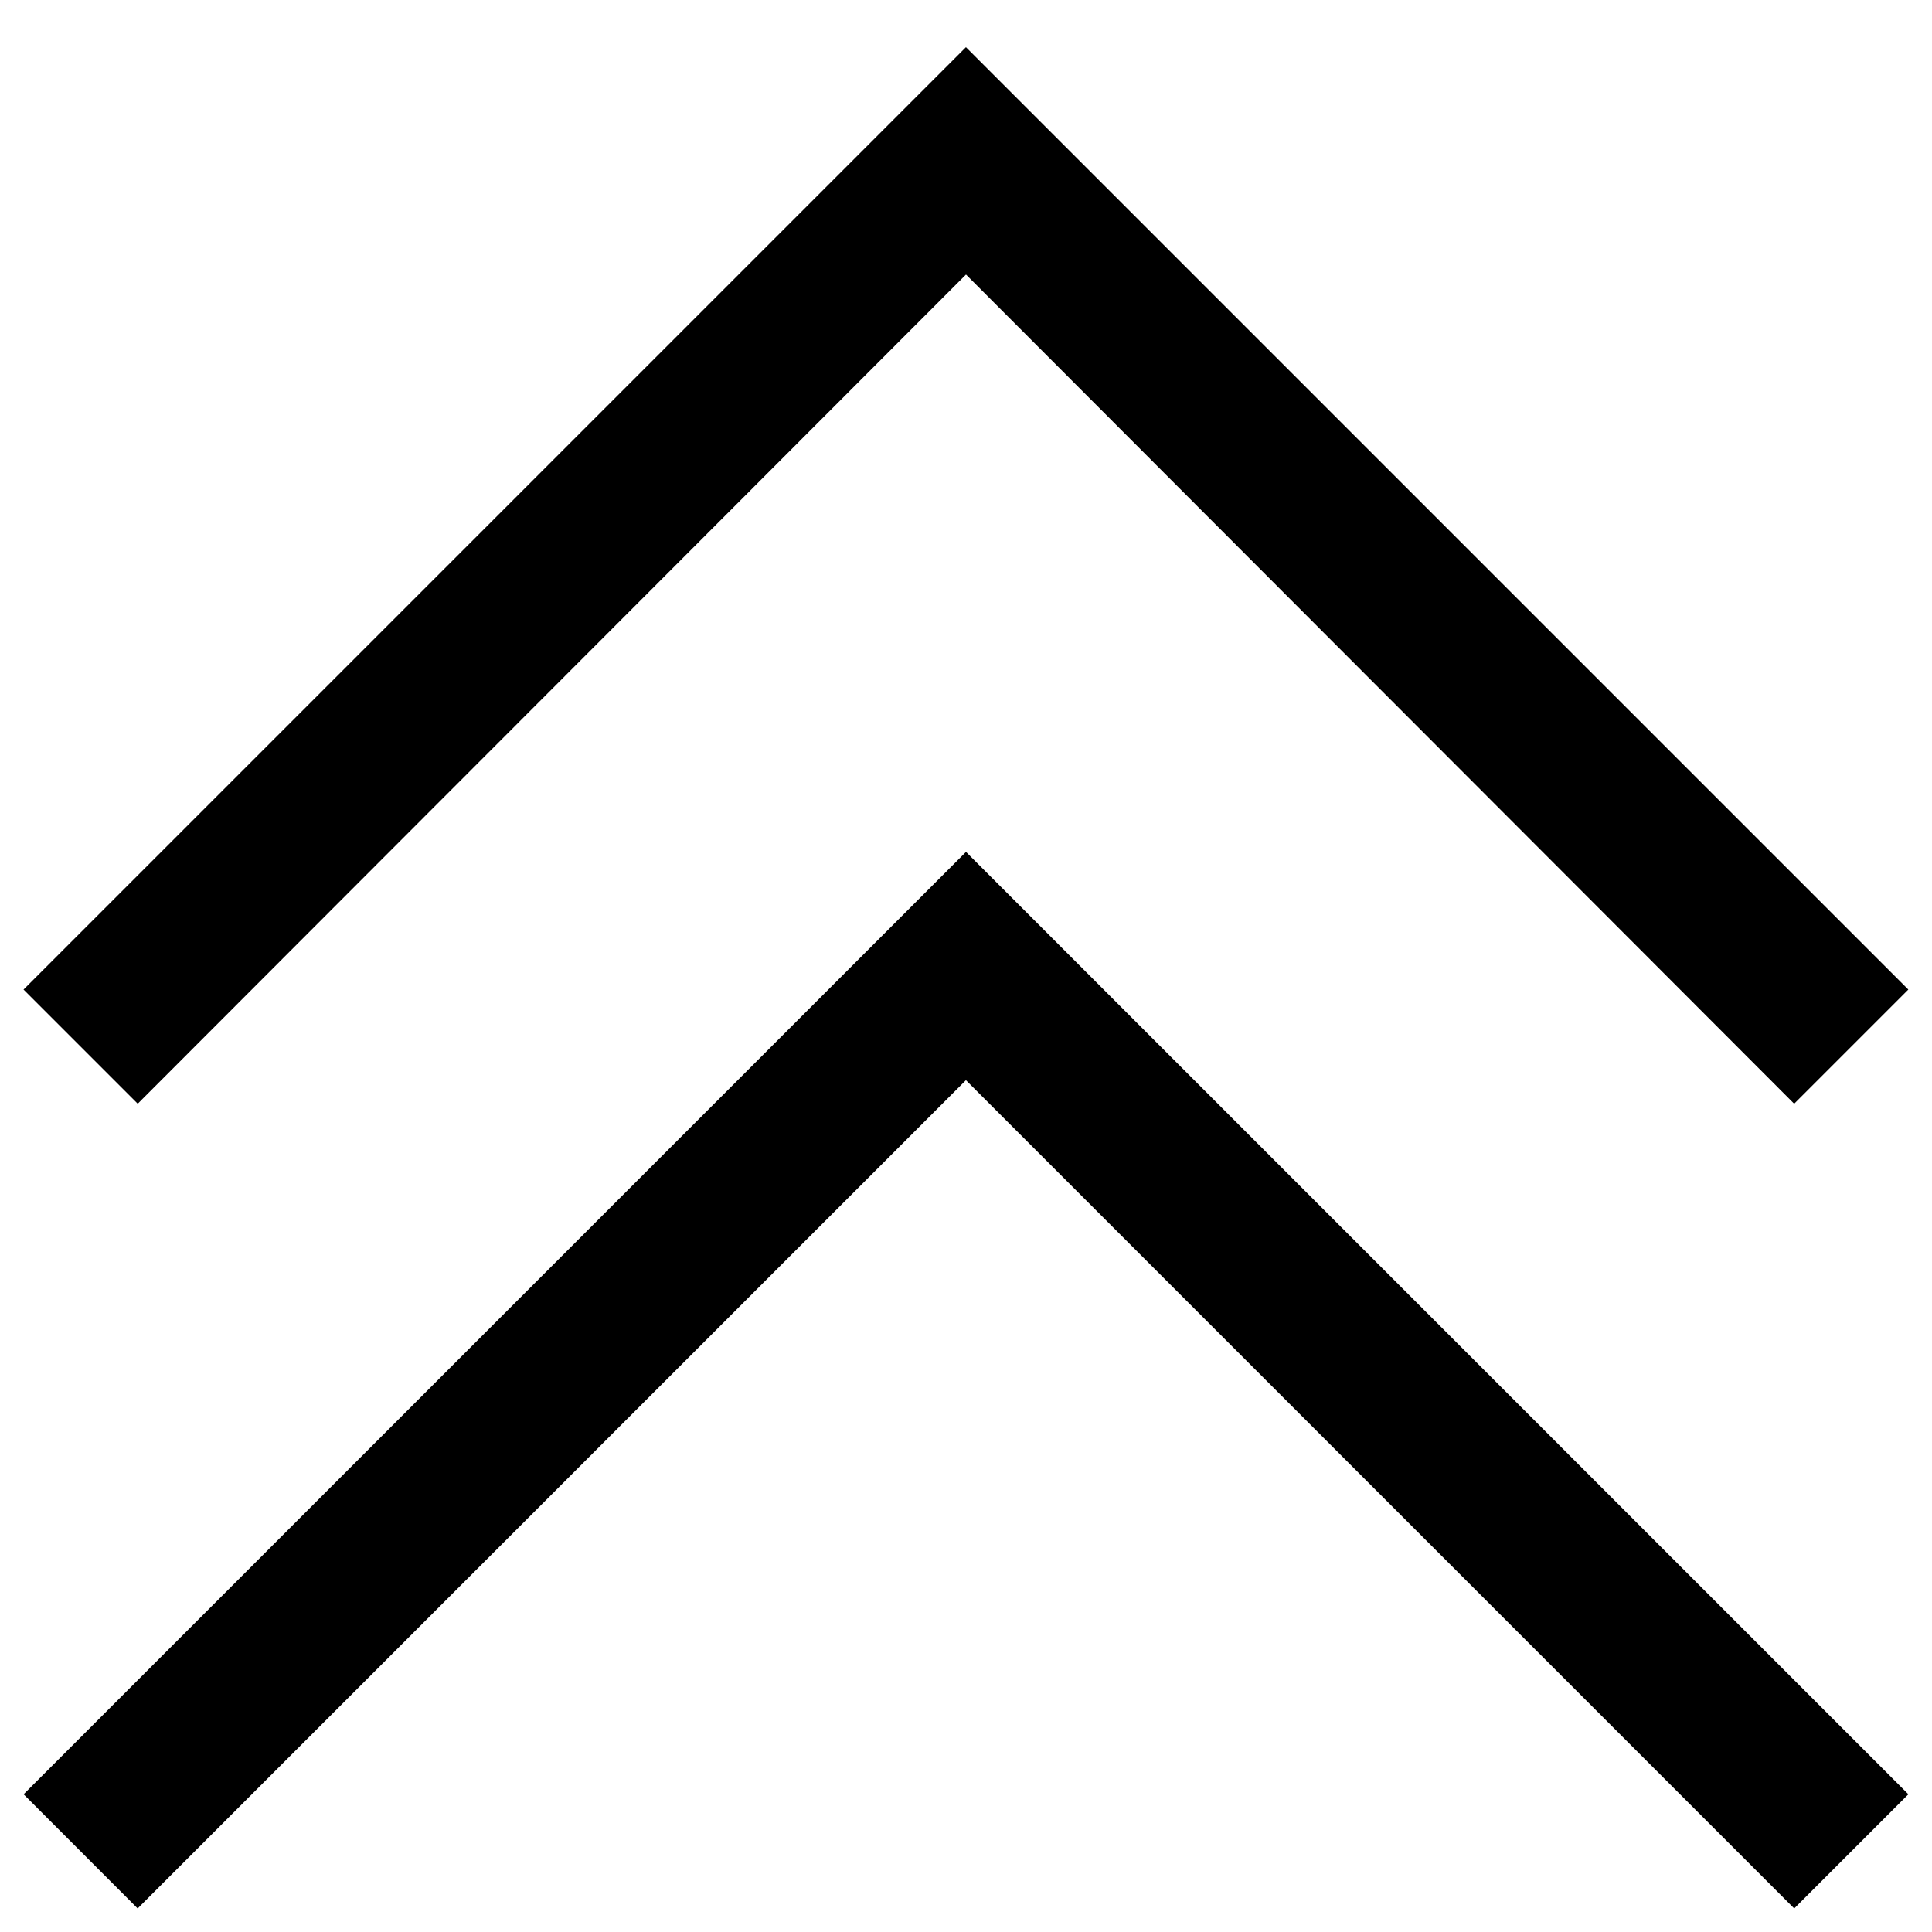 <!-- Generated by IcoMoon.io -->
<svg version="1.1" xmlns="http://www.w3.org/2000/svg" width="32" height="32" viewBox="0 0 32 32">
<title>uniEE96</title>
<path d="M16 4.547l-13.719 13.734-1.891-1.891 15.609-15.609 15.609 15.609-1.891 1.891zM0.391 29.719l15.609-15.609 15.609 15.609-1.891 1.891-13.719-13.719-13.719 13.719z"></path>
</svg>
